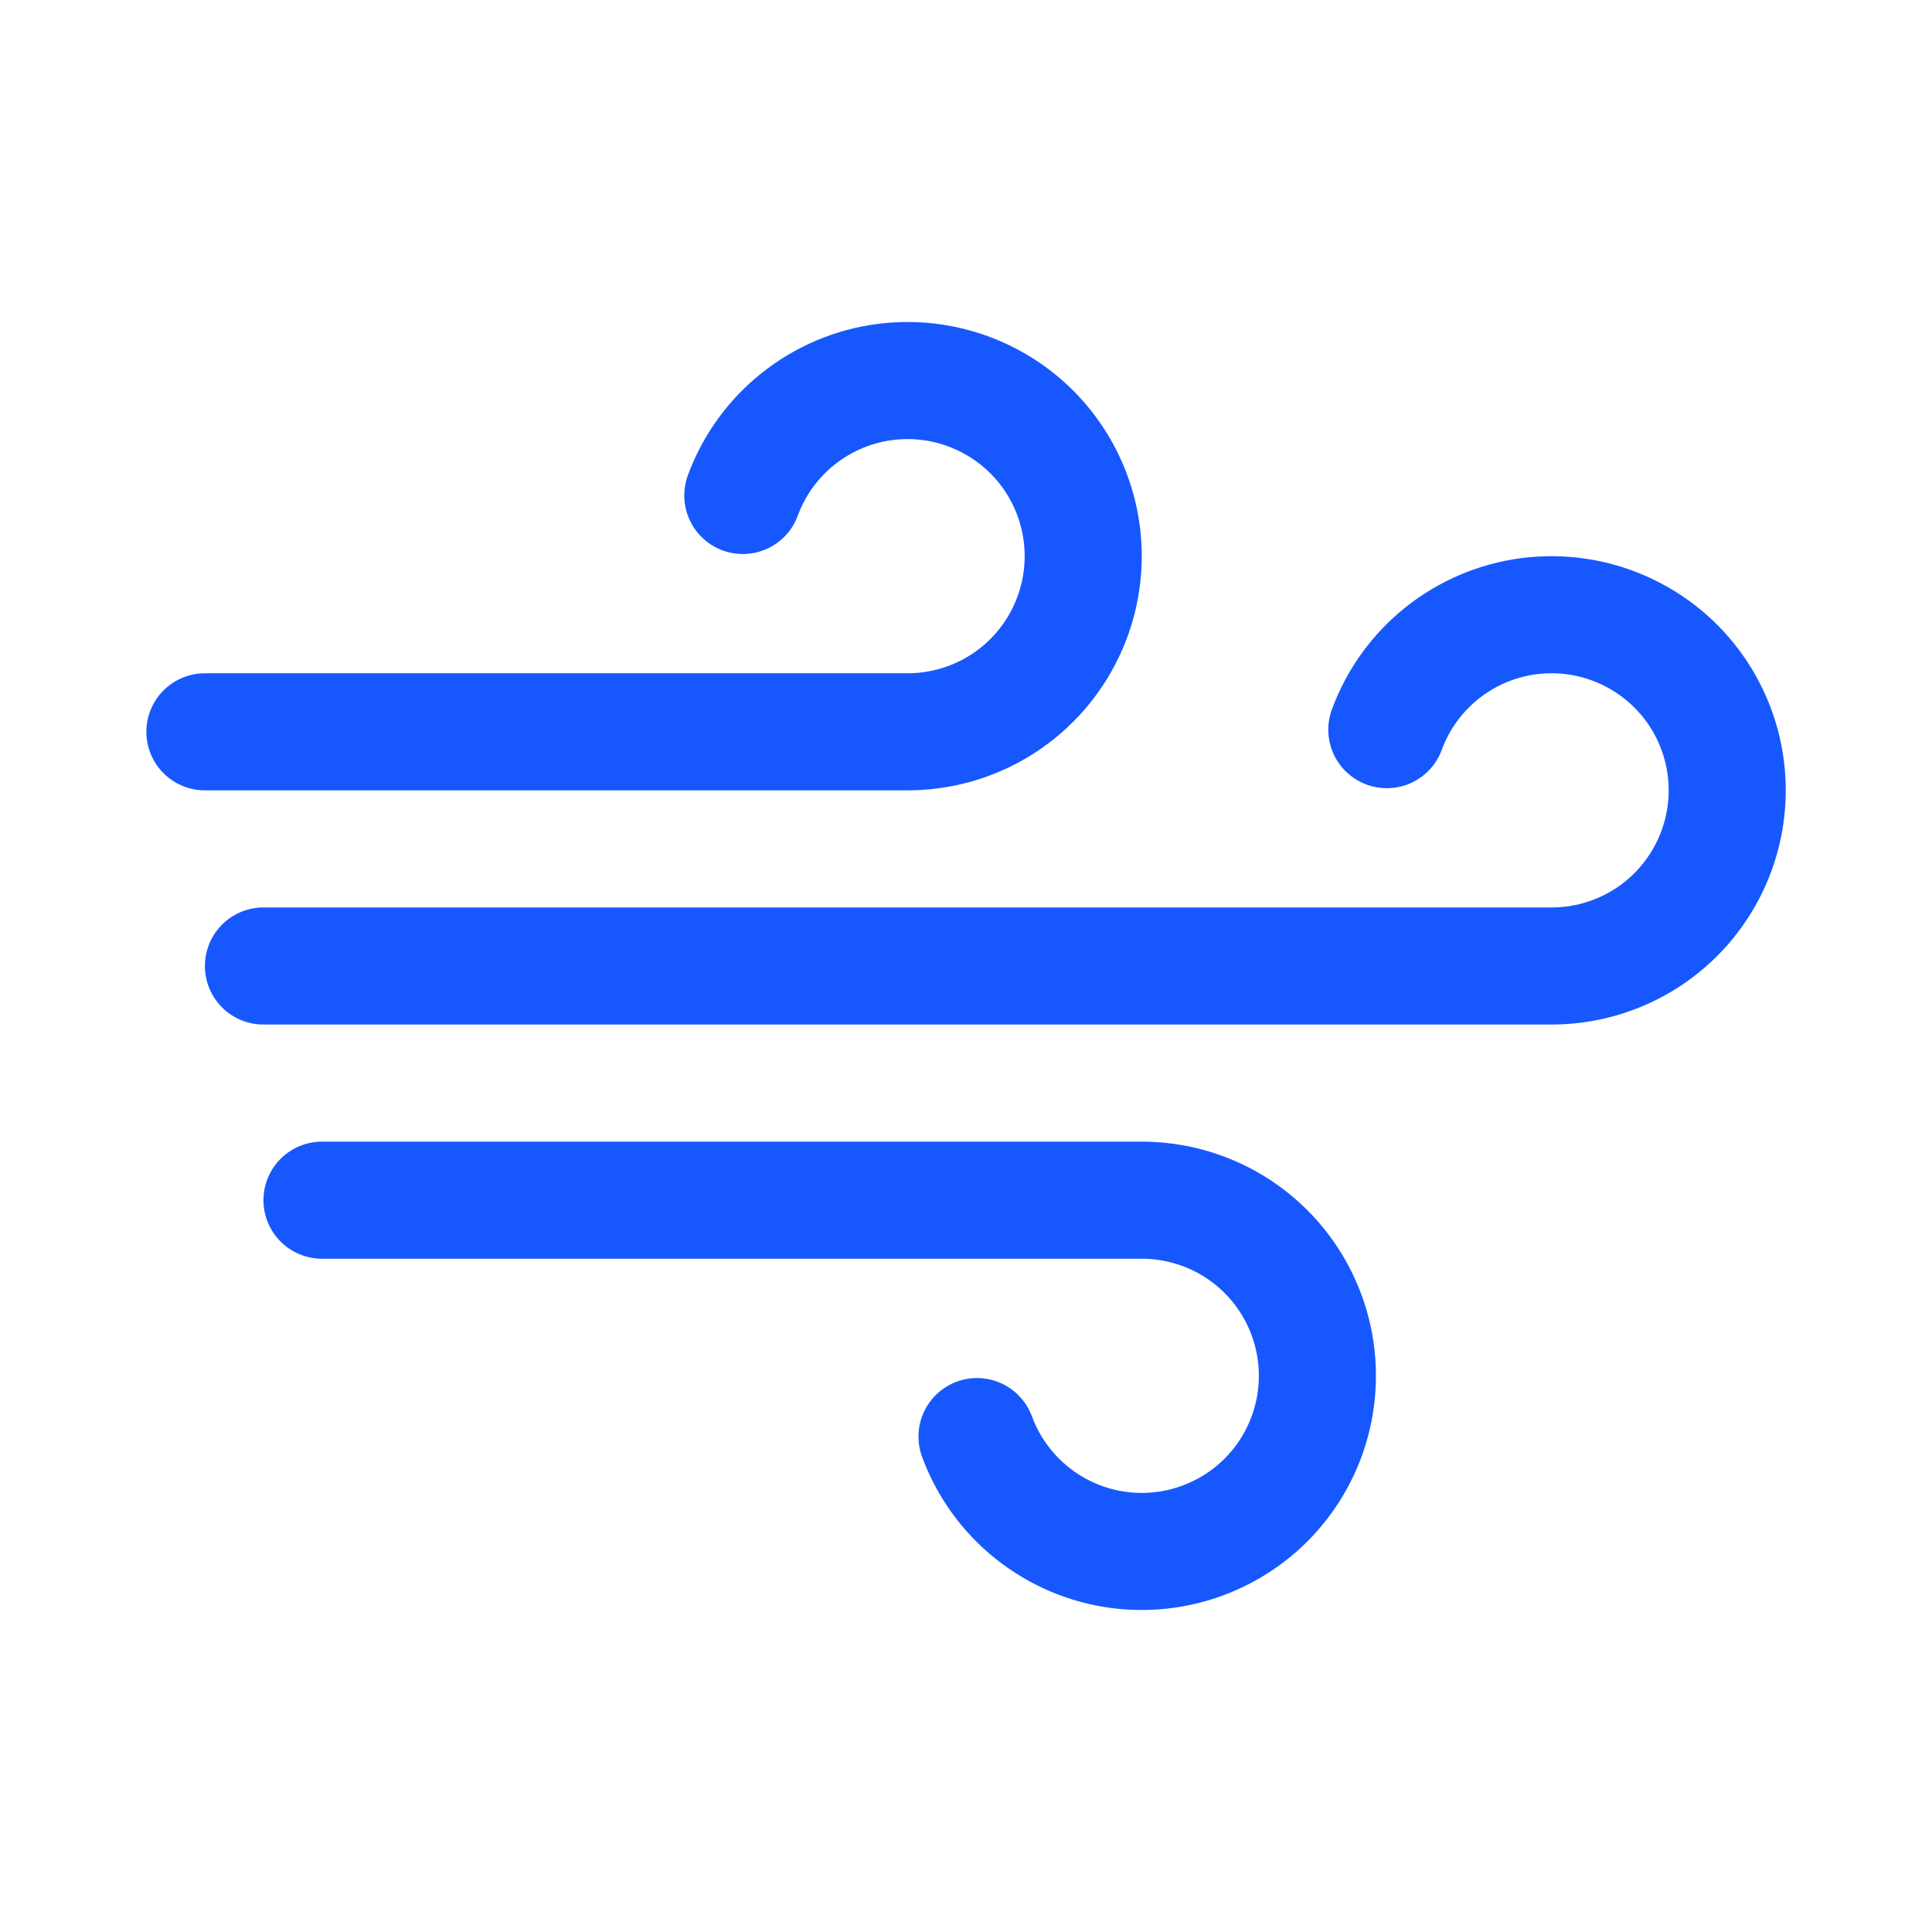 <svg width="33" height="33" viewBox="0 0 33 33" fill="none" xmlns="http://www.w3.org/2000/svg">
<path d="M16.688 24.538C16.877 25.052 17.204 25.505 17.633 25.846C18.062 26.188 18.576 26.406 19.12 26.476C19.664 26.545 20.217 26.465 20.718 26.242C21.22 26.02 21.651 25.665 21.964 25.215C22.277 24.765 22.462 24.238 22.496 23.69C22.531 23.143 22.415 22.596 22.161 22.11C21.907 21.624 21.525 21.217 21.056 20.933C20.586 20.649 20.048 20.5 19.5 20.5H5.5" stroke="#1758FE" stroke-width="2" stroke-linecap="round" stroke-linejoin="round"/>
<path d="M12.688 8.463C12.877 7.948 13.204 7.495 13.633 7.154C14.062 6.812 14.576 6.594 15.12 6.524C15.664 6.455 16.217 6.535 16.718 6.758C17.22 6.98 17.651 7.335 17.964 7.785C18.277 8.235 18.462 8.763 18.496 9.31C18.531 9.857 18.415 10.403 18.161 10.889C17.907 11.376 17.525 11.783 17.056 12.067C16.586 12.351 16.048 12.5 15.5 12.5H3.5" stroke="#1758FE" stroke-width="2" stroke-linecap="round" stroke-linejoin="round"/>
<path d="M23.688 12.463C23.877 11.948 24.204 11.495 24.633 11.153C25.062 10.812 25.576 10.594 26.12 10.524C26.664 10.455 27.217 10.535 27.718 10.758C28.22 10.98 28.651 11.335 28.964 11.785C29.277 12.235 29.462 12.762 29.496 13.31C29.531 13.857 29.415 14.403 29.161 14.889C28.907 15.376 28.525 15.783 28.056 16.067C27.586 16.351 27.048 16.5 26.5 16.5H4.5" stroke="#1758FE" stroke-width="2" stroke-linecap="round" stroke-linejoin="round"/>
</svg>
